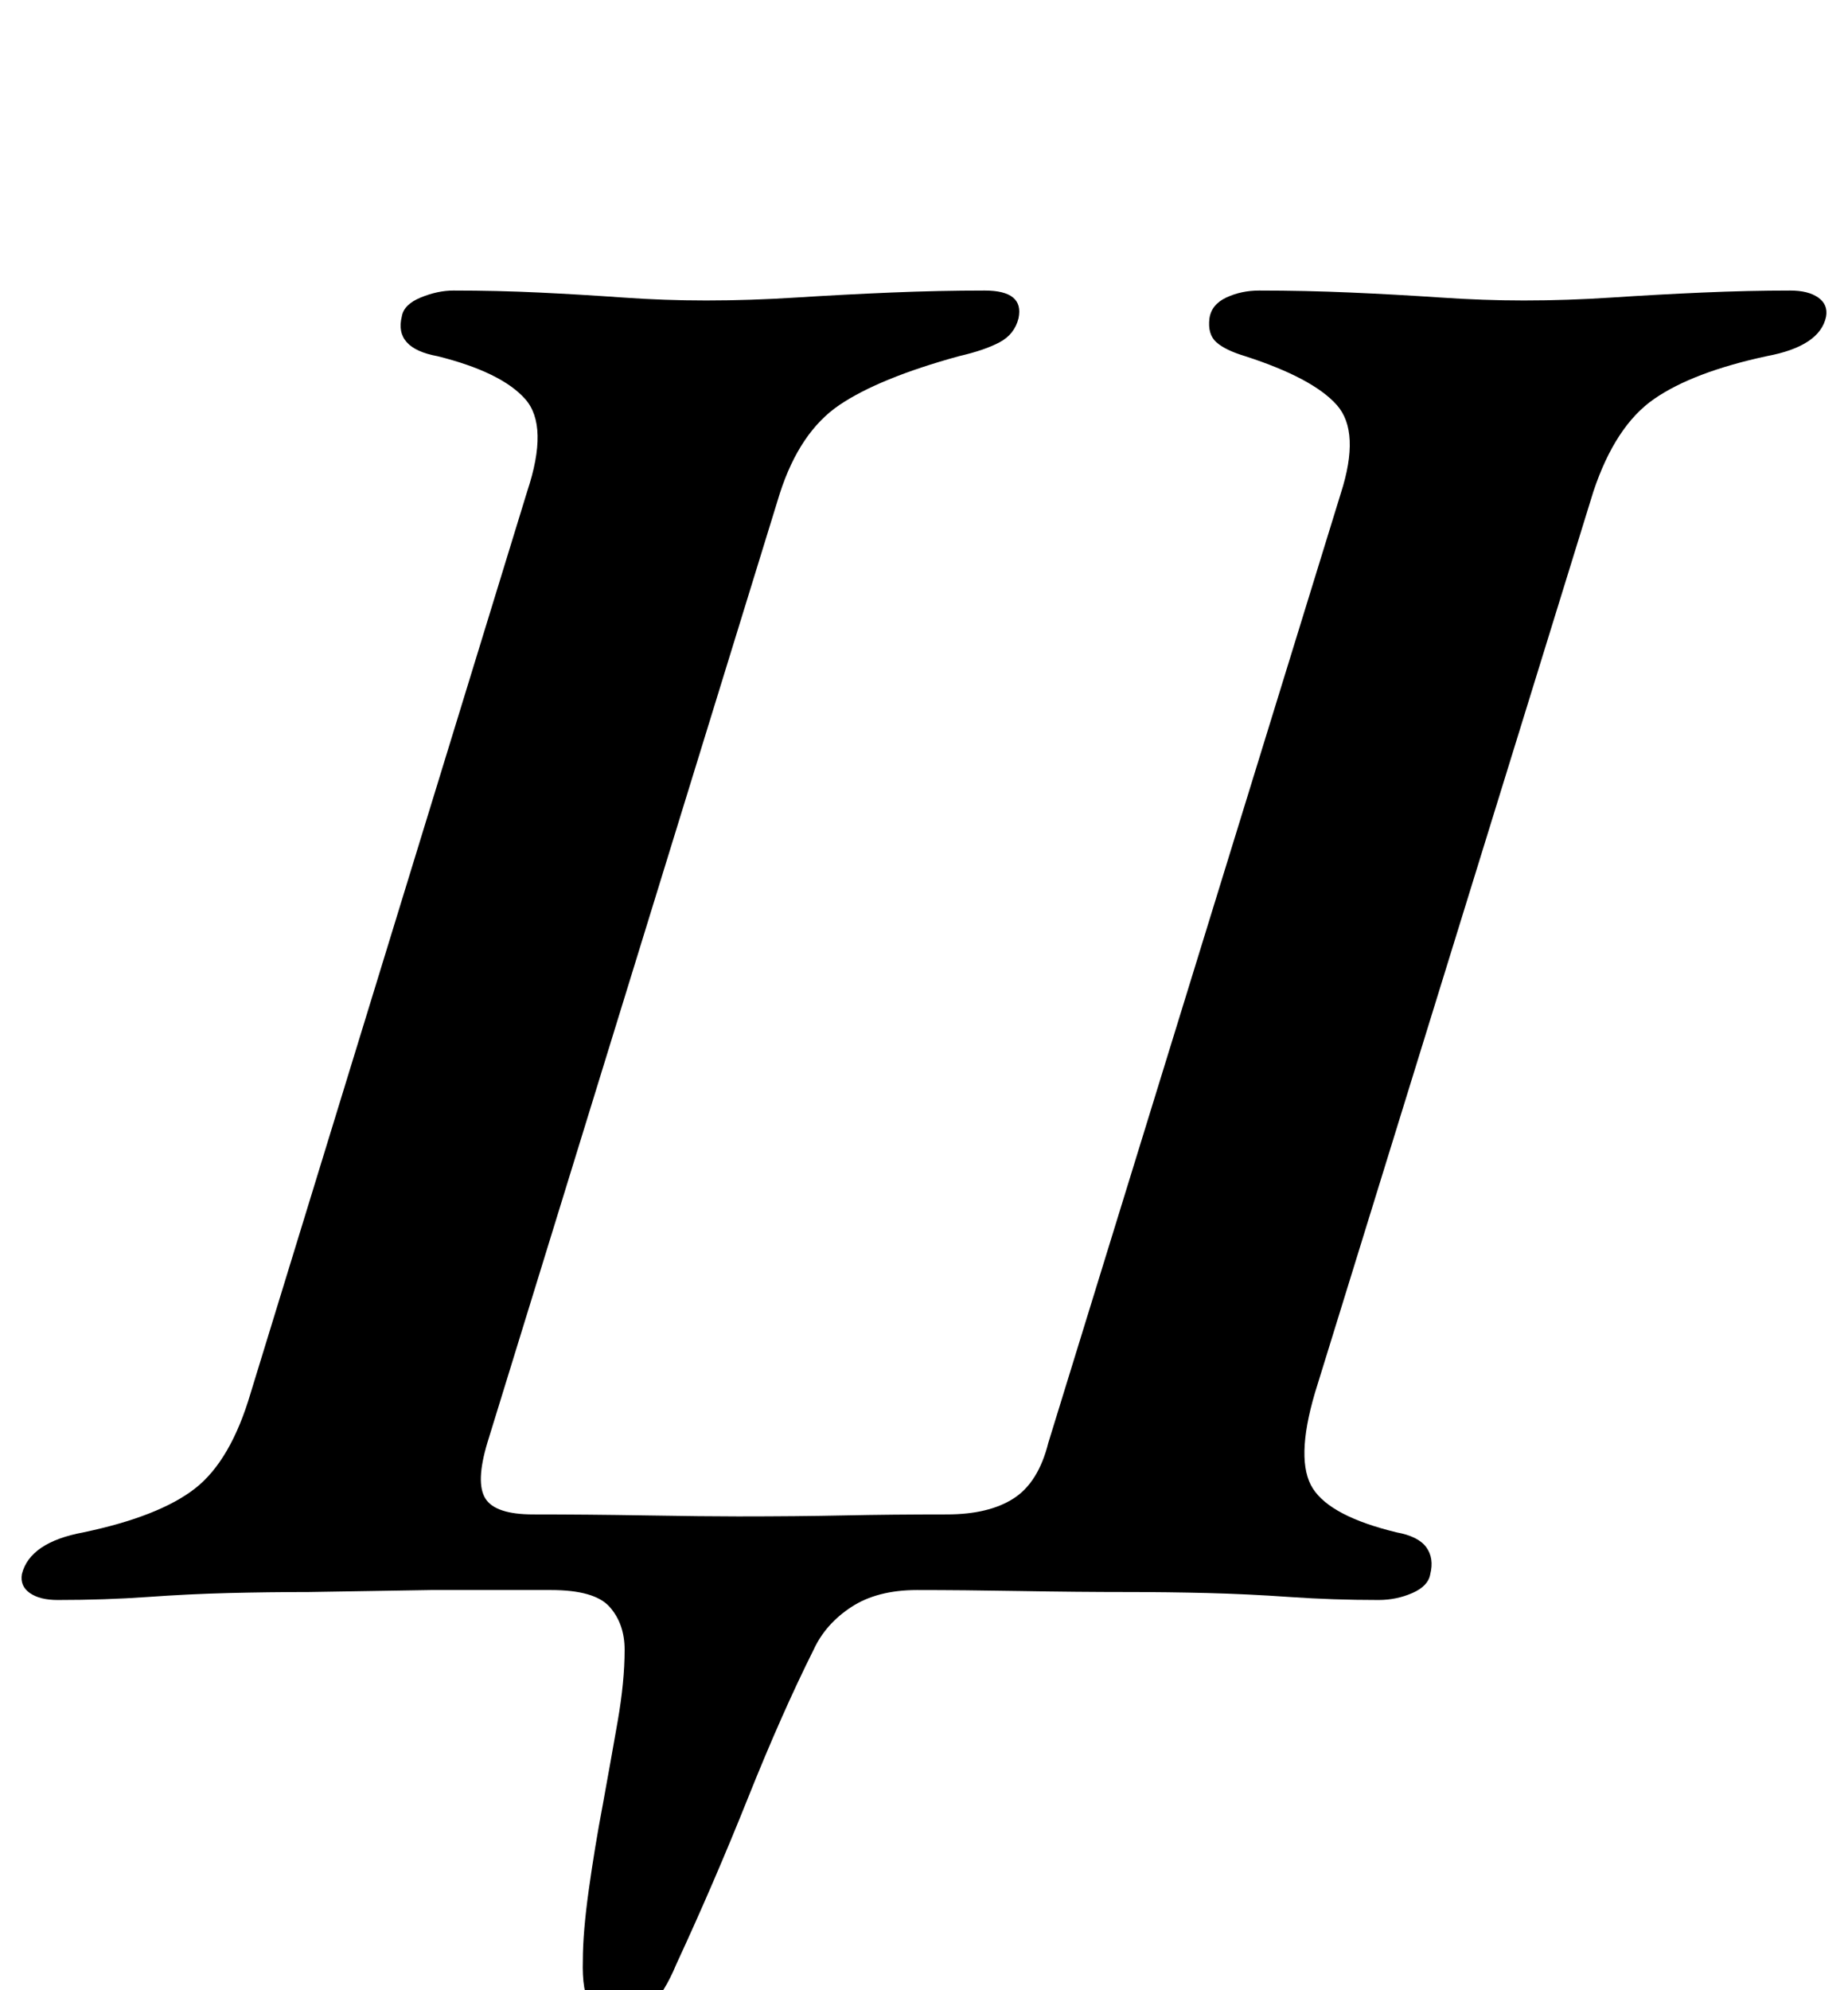<?xml version="1.0" standalone="no"?>
<!DOCTYPE svg PUBLIC "-//W3C//DTD SVG 1.1//EN" "http://www.w3.org/Graphics/SVG/1.1/DTD/svg11.dtd" >
<svg xmlns="http://www.w3.org/2000/svg" xmlns:xlink="http://www.w3.org/1999/xlink" version="1.1" viewBox="-41 0 929 1000">
  <g transform="matrix(1 0 0 -1 0 800)">
   <path fill="currentColor"
d="M269 -216q-18 0 -17 31q0 14 3 35.5t7 42.5q4 22 7.5 42t3.5 36q0 13 -7.5 21.5t-29.5 8.5h-60.5t-61.5 -1q-20 0 -40 -0.5t-41 -2t-45 -1.5q-9 0 -14 3.5t-4 9.5q4 16 31 21q38 8 56 22t28 48l139 453q11 33 -1 46.5t-44 21.5q-11 2 -15.5 7t-2.5 13q1 6 9.5 9.5
t16.5 3.5q22 0 43 -1t42 -2.5t42 -1.5q22 0 45.5 1.5t47.5 2.5t47 1q20 0 17 -14q-2 -8 -9.5 -12t-20.5 -7q-40 -11 -60 -24.5t-30 -44.5l-147 -477q-6 -20 -1 -28t24 -8q27 0 56.5 -0.5t46.5 -0.5q30 0 53.5 0.5t51.5 0.5q21 0 33.5 8t17.5 28l147 477q10 31 -2 44.5
t-46 24.5q-10 3 -14.5 7t-3.5 12q1 7 8.5 10.5t16.5 3.5q23 0 46 -1t45 -2.5t42 -1.5q22 0 44.5 1.5t45.5 2.5t44 1q9 0 14 -3.5t4 -9.5q-3 -15 -30 -20q-37 -8 -56.5 -21.5t-30.5 -46.5l-140 -453q-10 -34 -1 -48t42 -22q11 -2 15 -7.5t2 -13.5q-1 -6 -9 -9.5t-17 -3.5
q-23 0 -44.5 1.5t-41.5 2t-40 0.5q-25 0 -54 0.5t-52 0.5q-20 0 -33 -8.5t-19 -21.5q-16 -32 -33 -74.5t-36 -83.5q-12 -29 -30 -29z" />
  </g>

</svg>

